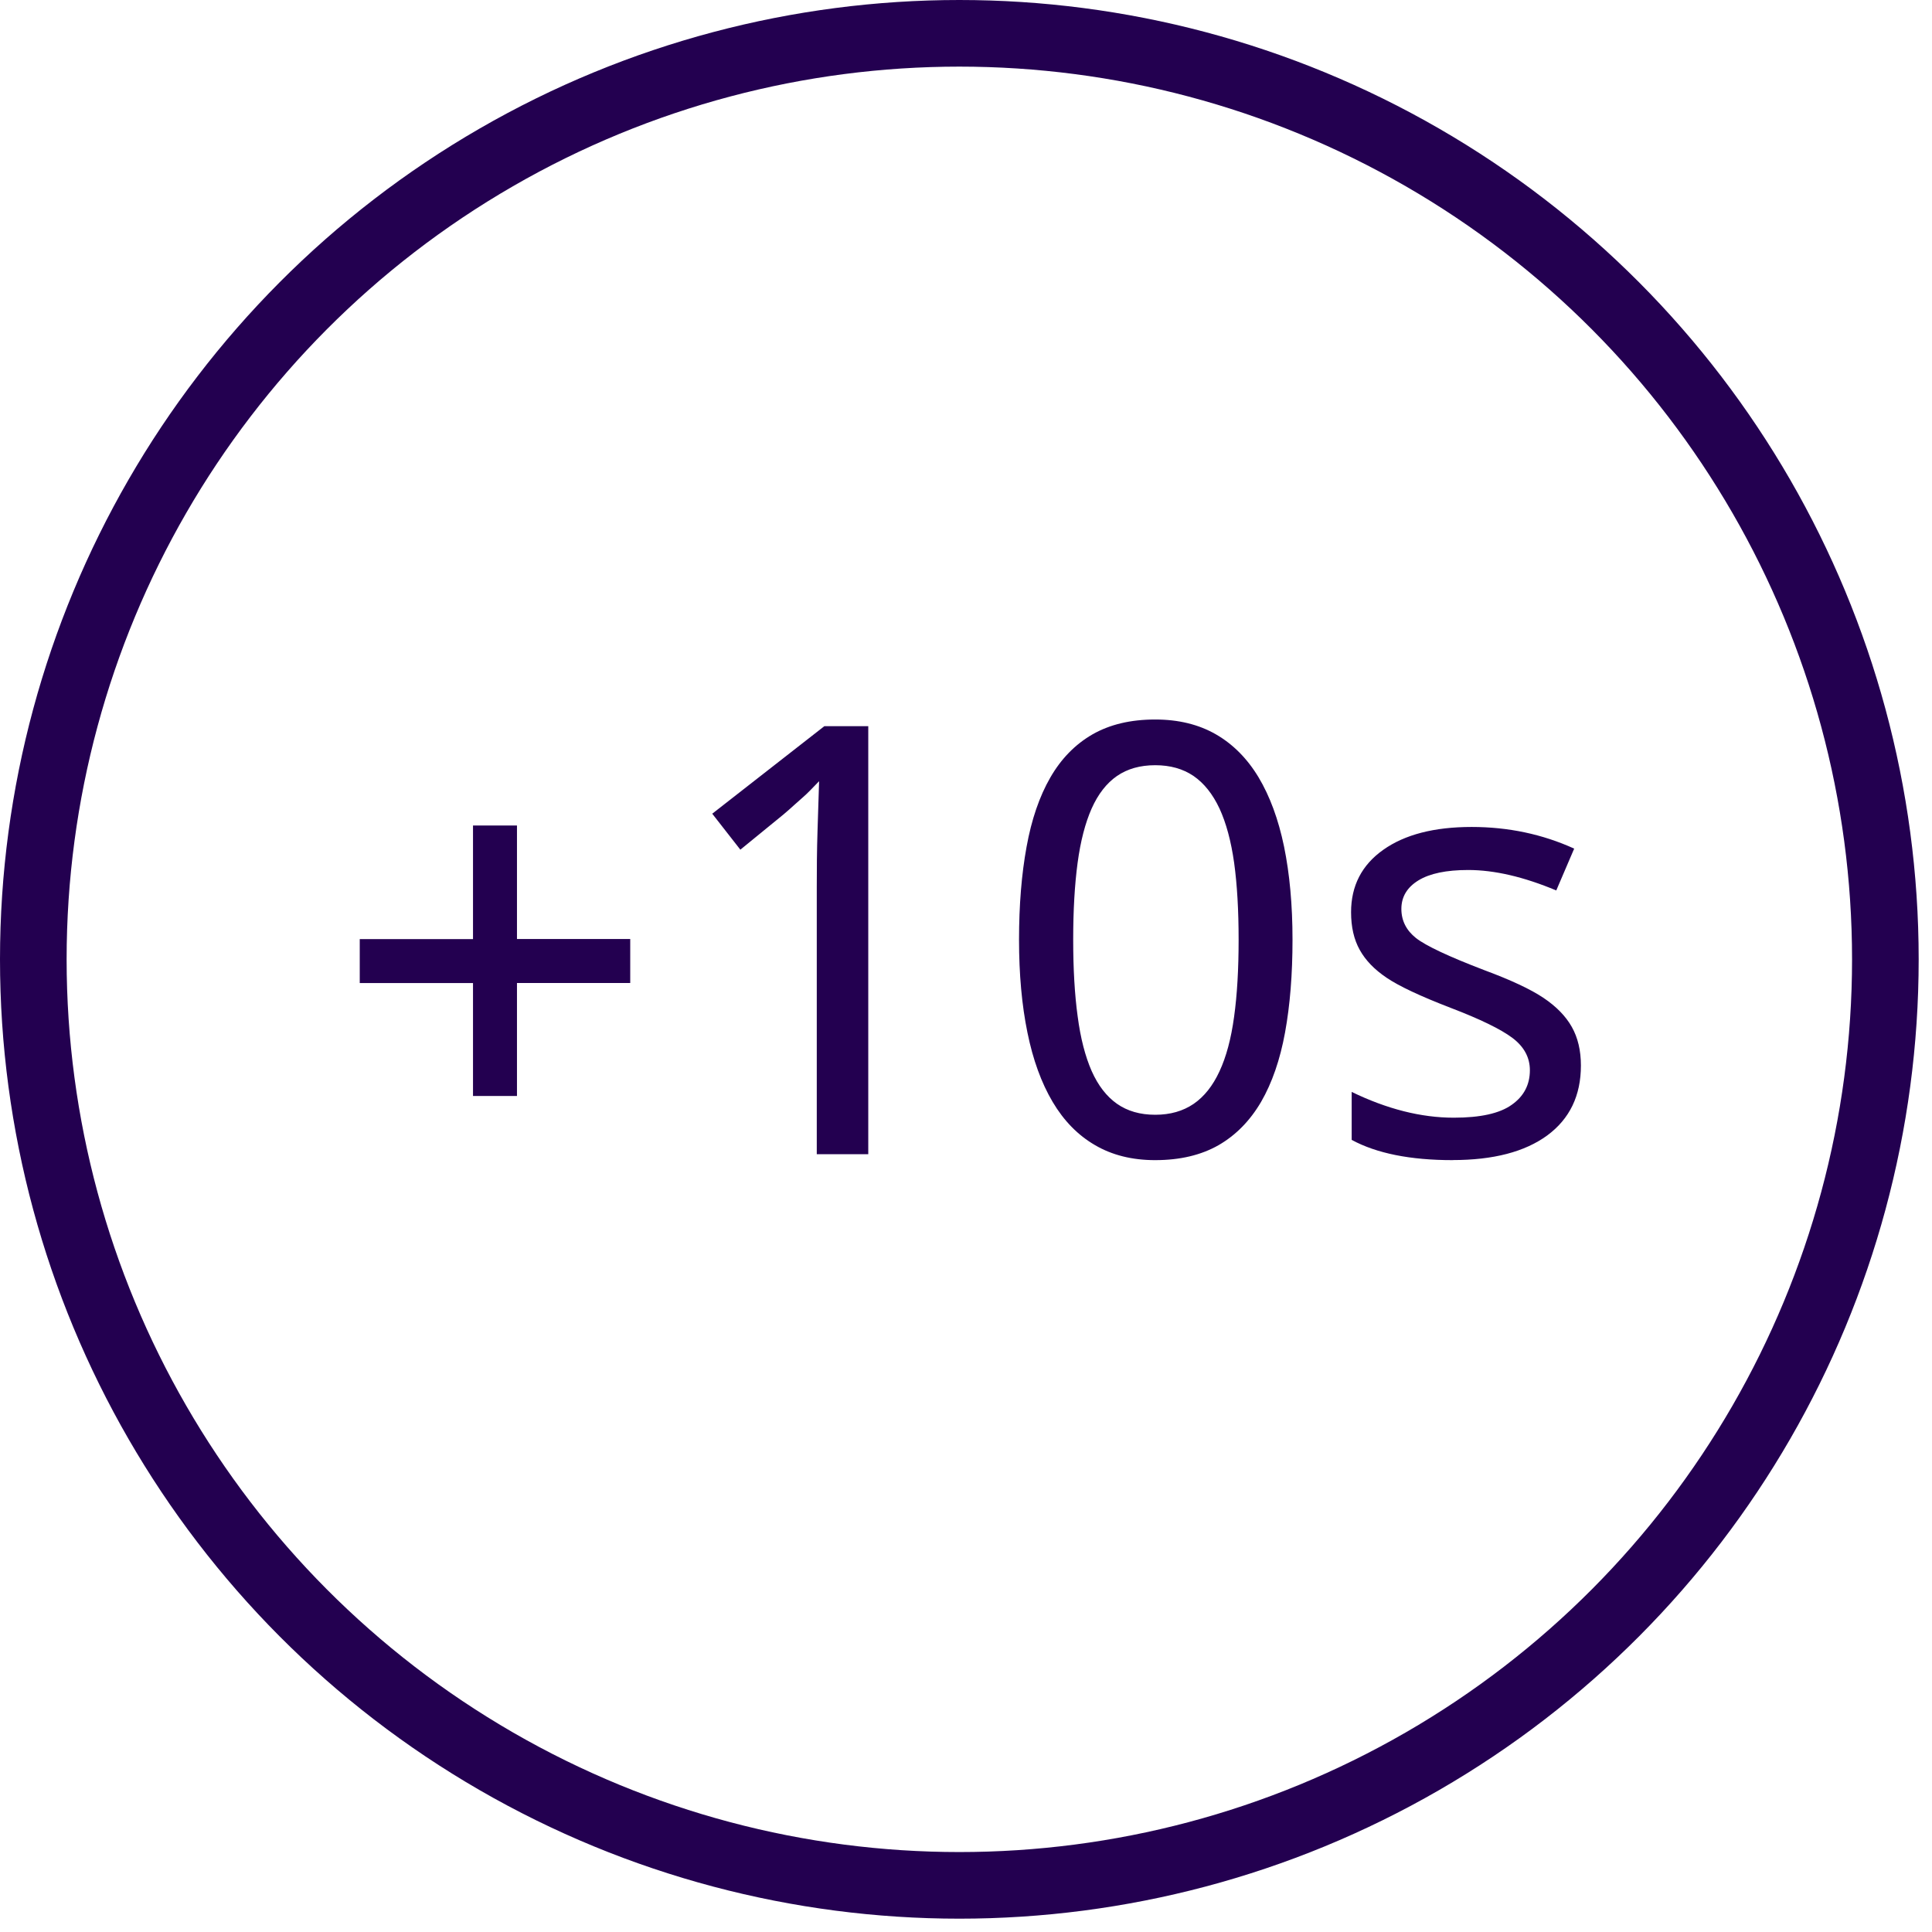 <svg
  xmlns="http://www.w3.org/2000/svg"
  width="29"
  height="29"
  viewBox="0 0 29 29"
>
  <g fill="none" fill-rule="evenodd">
    <g>
      <g>
        <g>
          <g
            transform="translate(-224 -1541) translate(-298 1204) translate(390 216) translate(132 121)"
          >
            <path
              fill="#230050"
              fill-rule="nonzero"
              d="M7.76 16.451v-1.696h1.7v-.66h-1.7v-1.704H7.1v1.705H5.4v.66h1.7v1.695h.66zm5.273.875V10.9h-.659l-1.683 1.314.422.54.65-.531c.062-.053.115-.099.158-.139l.126-.112c.04-.035.078-.071.116-.11.038-.038.082-.083.132-.136l-.011.345-.013.409c-.005.142-.007.285-.009.428l-.002.405v4.012h.773zm4.307.088c.372 0 .688-.075.95-.224.26-.15.473-.367.639-.65.165-.285.285-.632.36-1.042.075-.41.112-.875.112-1.393 0-.522-.043-.988-.127-1.398-.085-.41-.213-.756-.383-1.04-.17-.282-.384-.497-.641-.645-.258-.148-.561-.222-.91-.222-.37 0-.683.075-.943.224-.259.15-.47.366-.632.648-.163.283-.282.63-.356 1.04-.075.41-.113.874-.113 1.393 0 .518.042.983.126 1.393.083.41.21.757.378 1.041.168.284.38.501.637.65.256.15.557.225.903.225zm0-.681c-.226 0-.417-.055-.574-.165-.156-.11-.283-.274-.38-.492-.096-.219-.167-.492-.21-.82-.045-.328-.067-.712-.067-1.151 0-.44.022-.824.066-1.152.044-.328.115-.6.211-.817.097-.217.224-.38.38-.488.157-.108.348-.162.574-.162.226 0 .417.054.576.162.158.109.287.271.389.488.1.217.174.49.22.817.045.328.067.712.067 1.152 0 .442-.022.828-.068 1.158-.045.33-.118.602-.22.82-.1.216-.23.379-.388.487-.159.108-.35.163-.576.163zm4.465.68c.61 0 1.082-.123 1.42-.37.336-.248.505-.597.505-1.049 0-.225-.046-.419-.137-.58-.09-.16-.232-.306-.424-.435-.192-.129-.488-.268-.89-.417-.536-.205-.877-.366-1.024-.481-.146-.116-.22-.262-.22-.438 0-.181.086-.324.256-.428.17-.104.419-.156.747-.156.392 0 .833.102 1.322.307l.269-.628c-.478-.217-.99-.325-1.539-.325-.562 0-1.004.114-1.327.343-.322.228-.483.54-.483.936 0 .222.043.411.13.566.086.156.221.296.406.42.185.125.504.275.958.45.445.17.755.321.93.453.174.132.26.293.26.484 0 .216-.09.39-.272.518-.181.13-.471.194-.87.194-.492 0-1.003-.13-1.533-.387v.72c.375.203.88.304 1.516.304z"
            />
            <circle cx="14.4" cy="14.4" r="13.9" stroke="#230050" />
          </g>
        </g>
      </g>
    </g>
  </g>
</svg>
